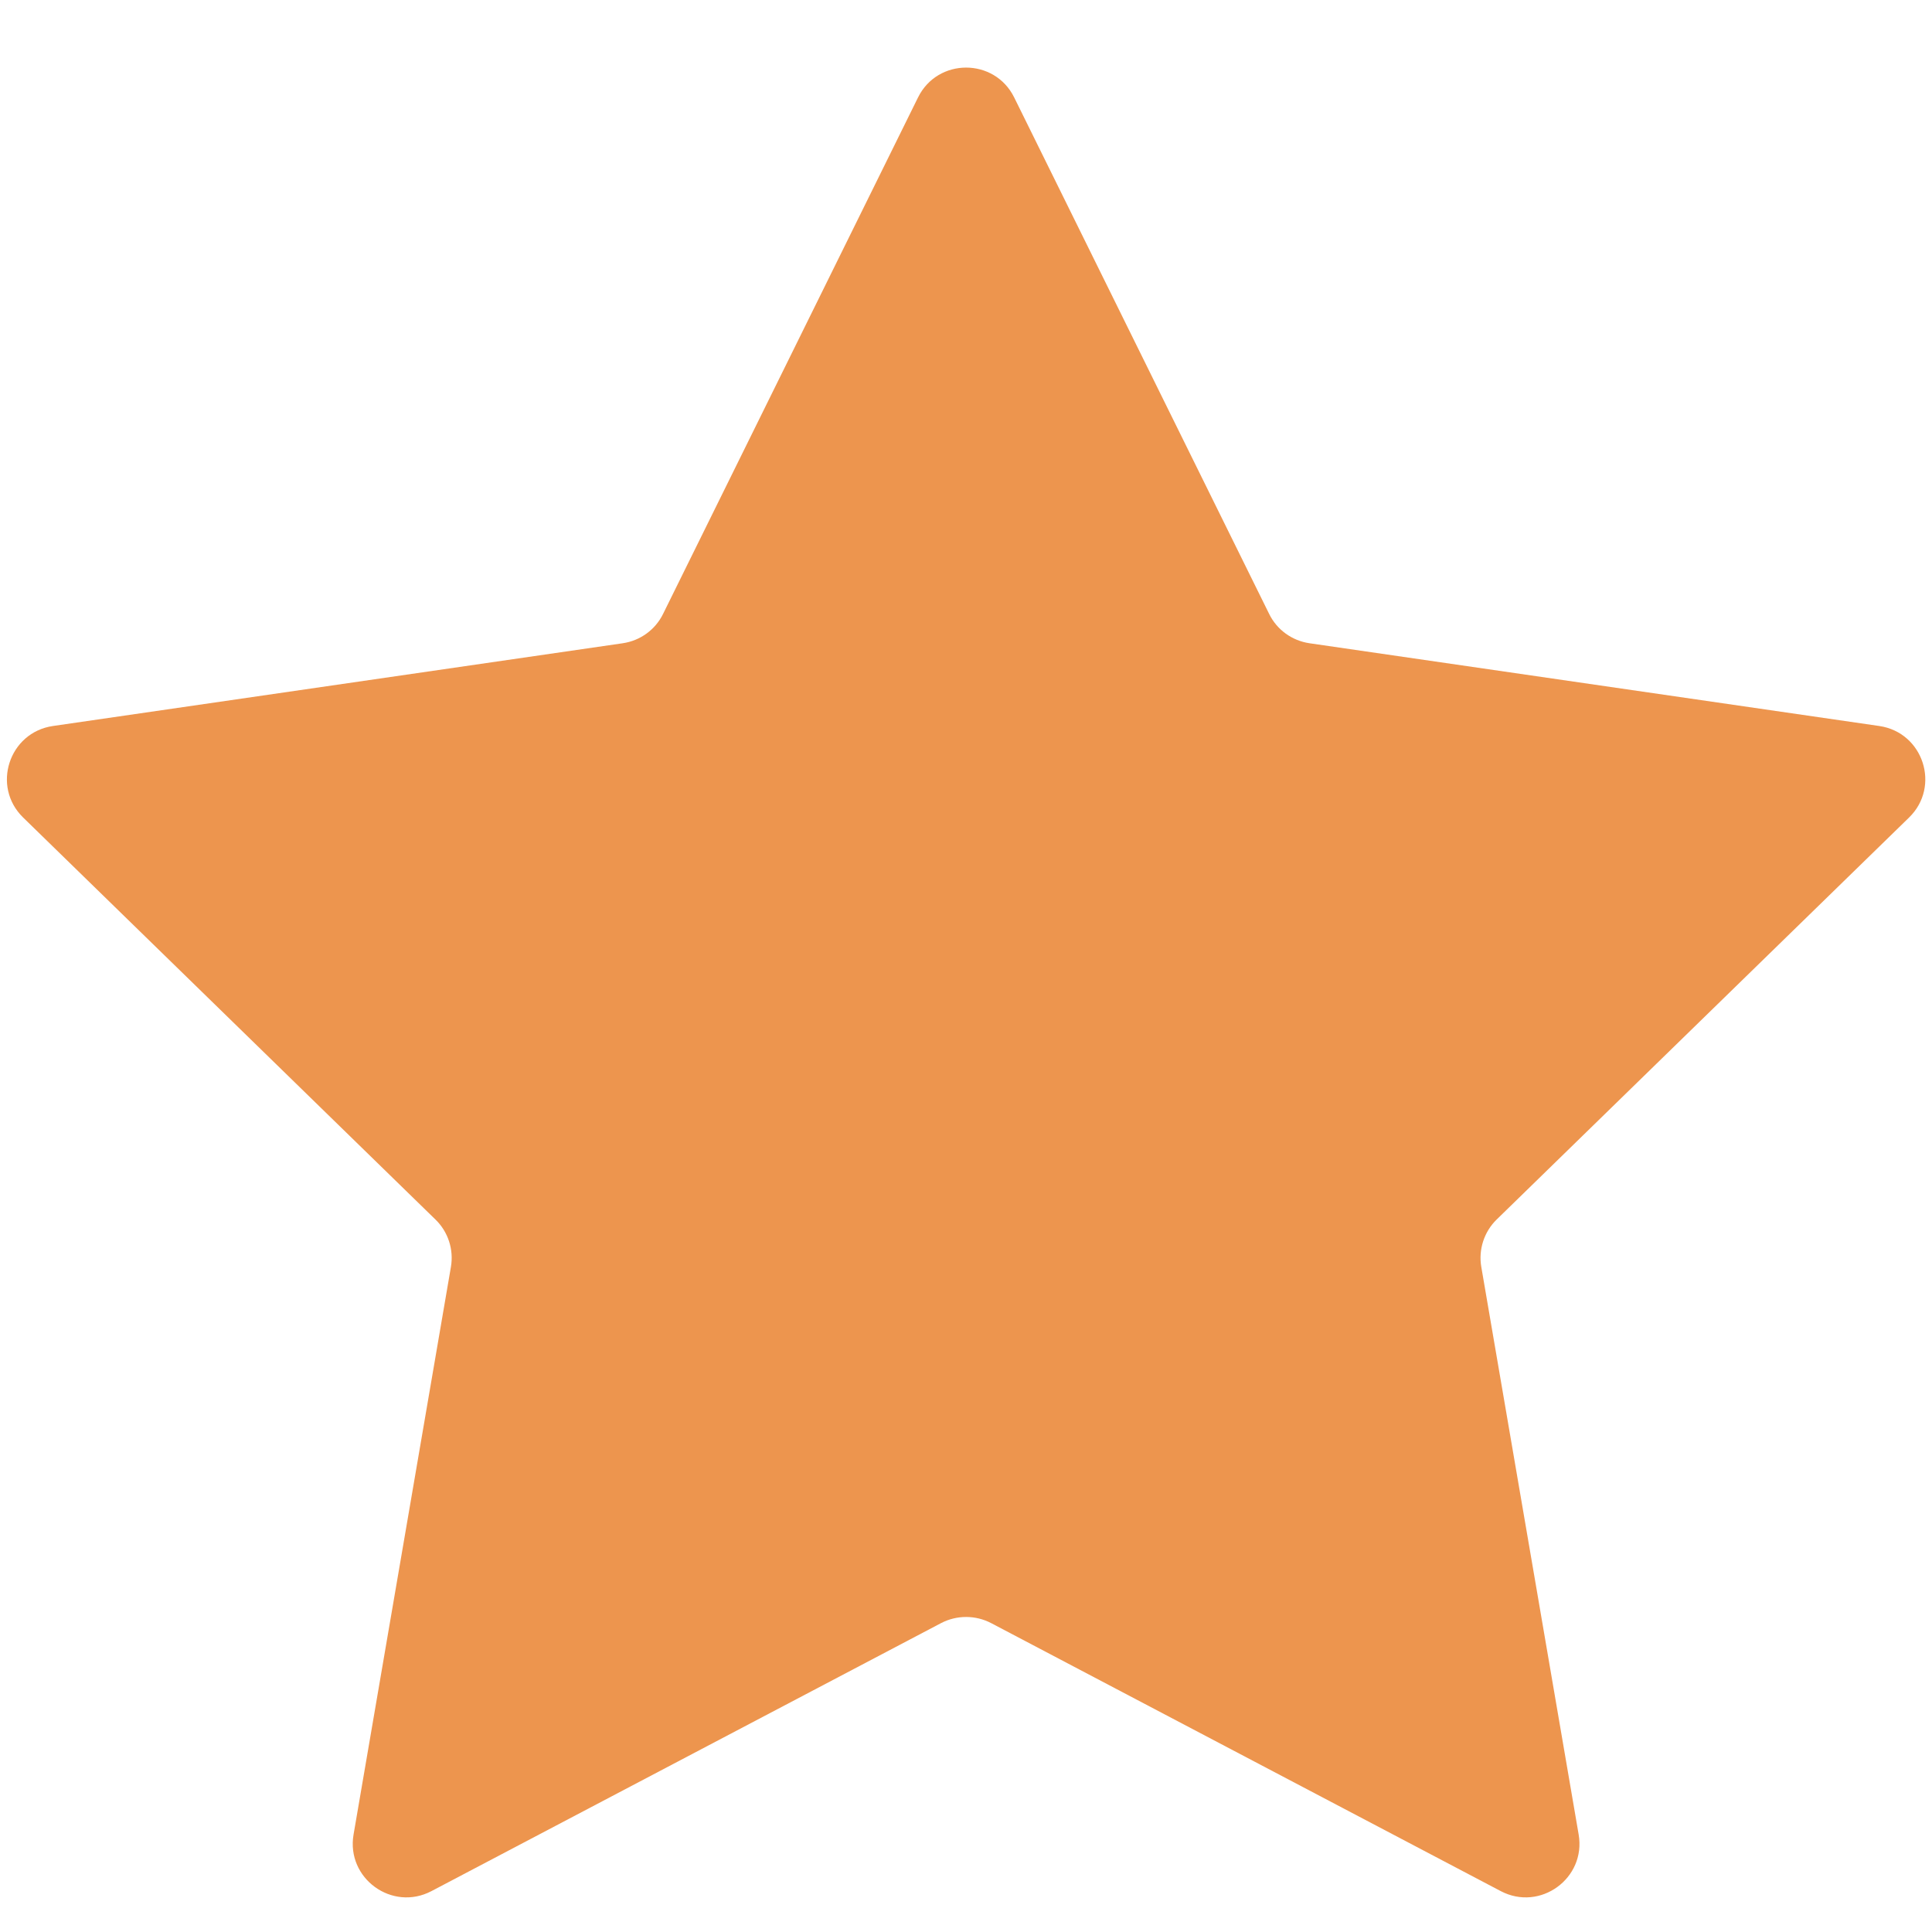 <svg width="18" height="18" viewBox="0 0 18 18" fill="none" xmlns="http://www.w3.org/2000/svg">
<path d="M8.553 0.908C8.736 0.537 9.266 0.537 9.449 0.908L11.824 5.719C11.896 5.867 12.037 5.969 12.2 5.993L17.509 6.764C17.919 6.824 18.083 7.328 17.786 7.617L13.944 11.362C13.827 11.476 13.773 11.642 13.801 11.804L14.708 17.092C14.778 17.5 14.349 17.812 13.982 17.619L9.234 15.122C9.088 15.046 8.914 15.046 8.768 15.122L4.02 17.619C3.653 17.812 3.224 17.5 3.294 17.092L4.201 11.804C4.229 11.642 4.175 11.476 4.057 11.362L0.216 7.617C-0.081 7.328 0.083 6.824 0.493 6.764L5.802 5.993C5.965 5.969 6.106 5.867 6.178 5.719L8.553 0.908Z" fill="#ED954E"/>
</svg>

